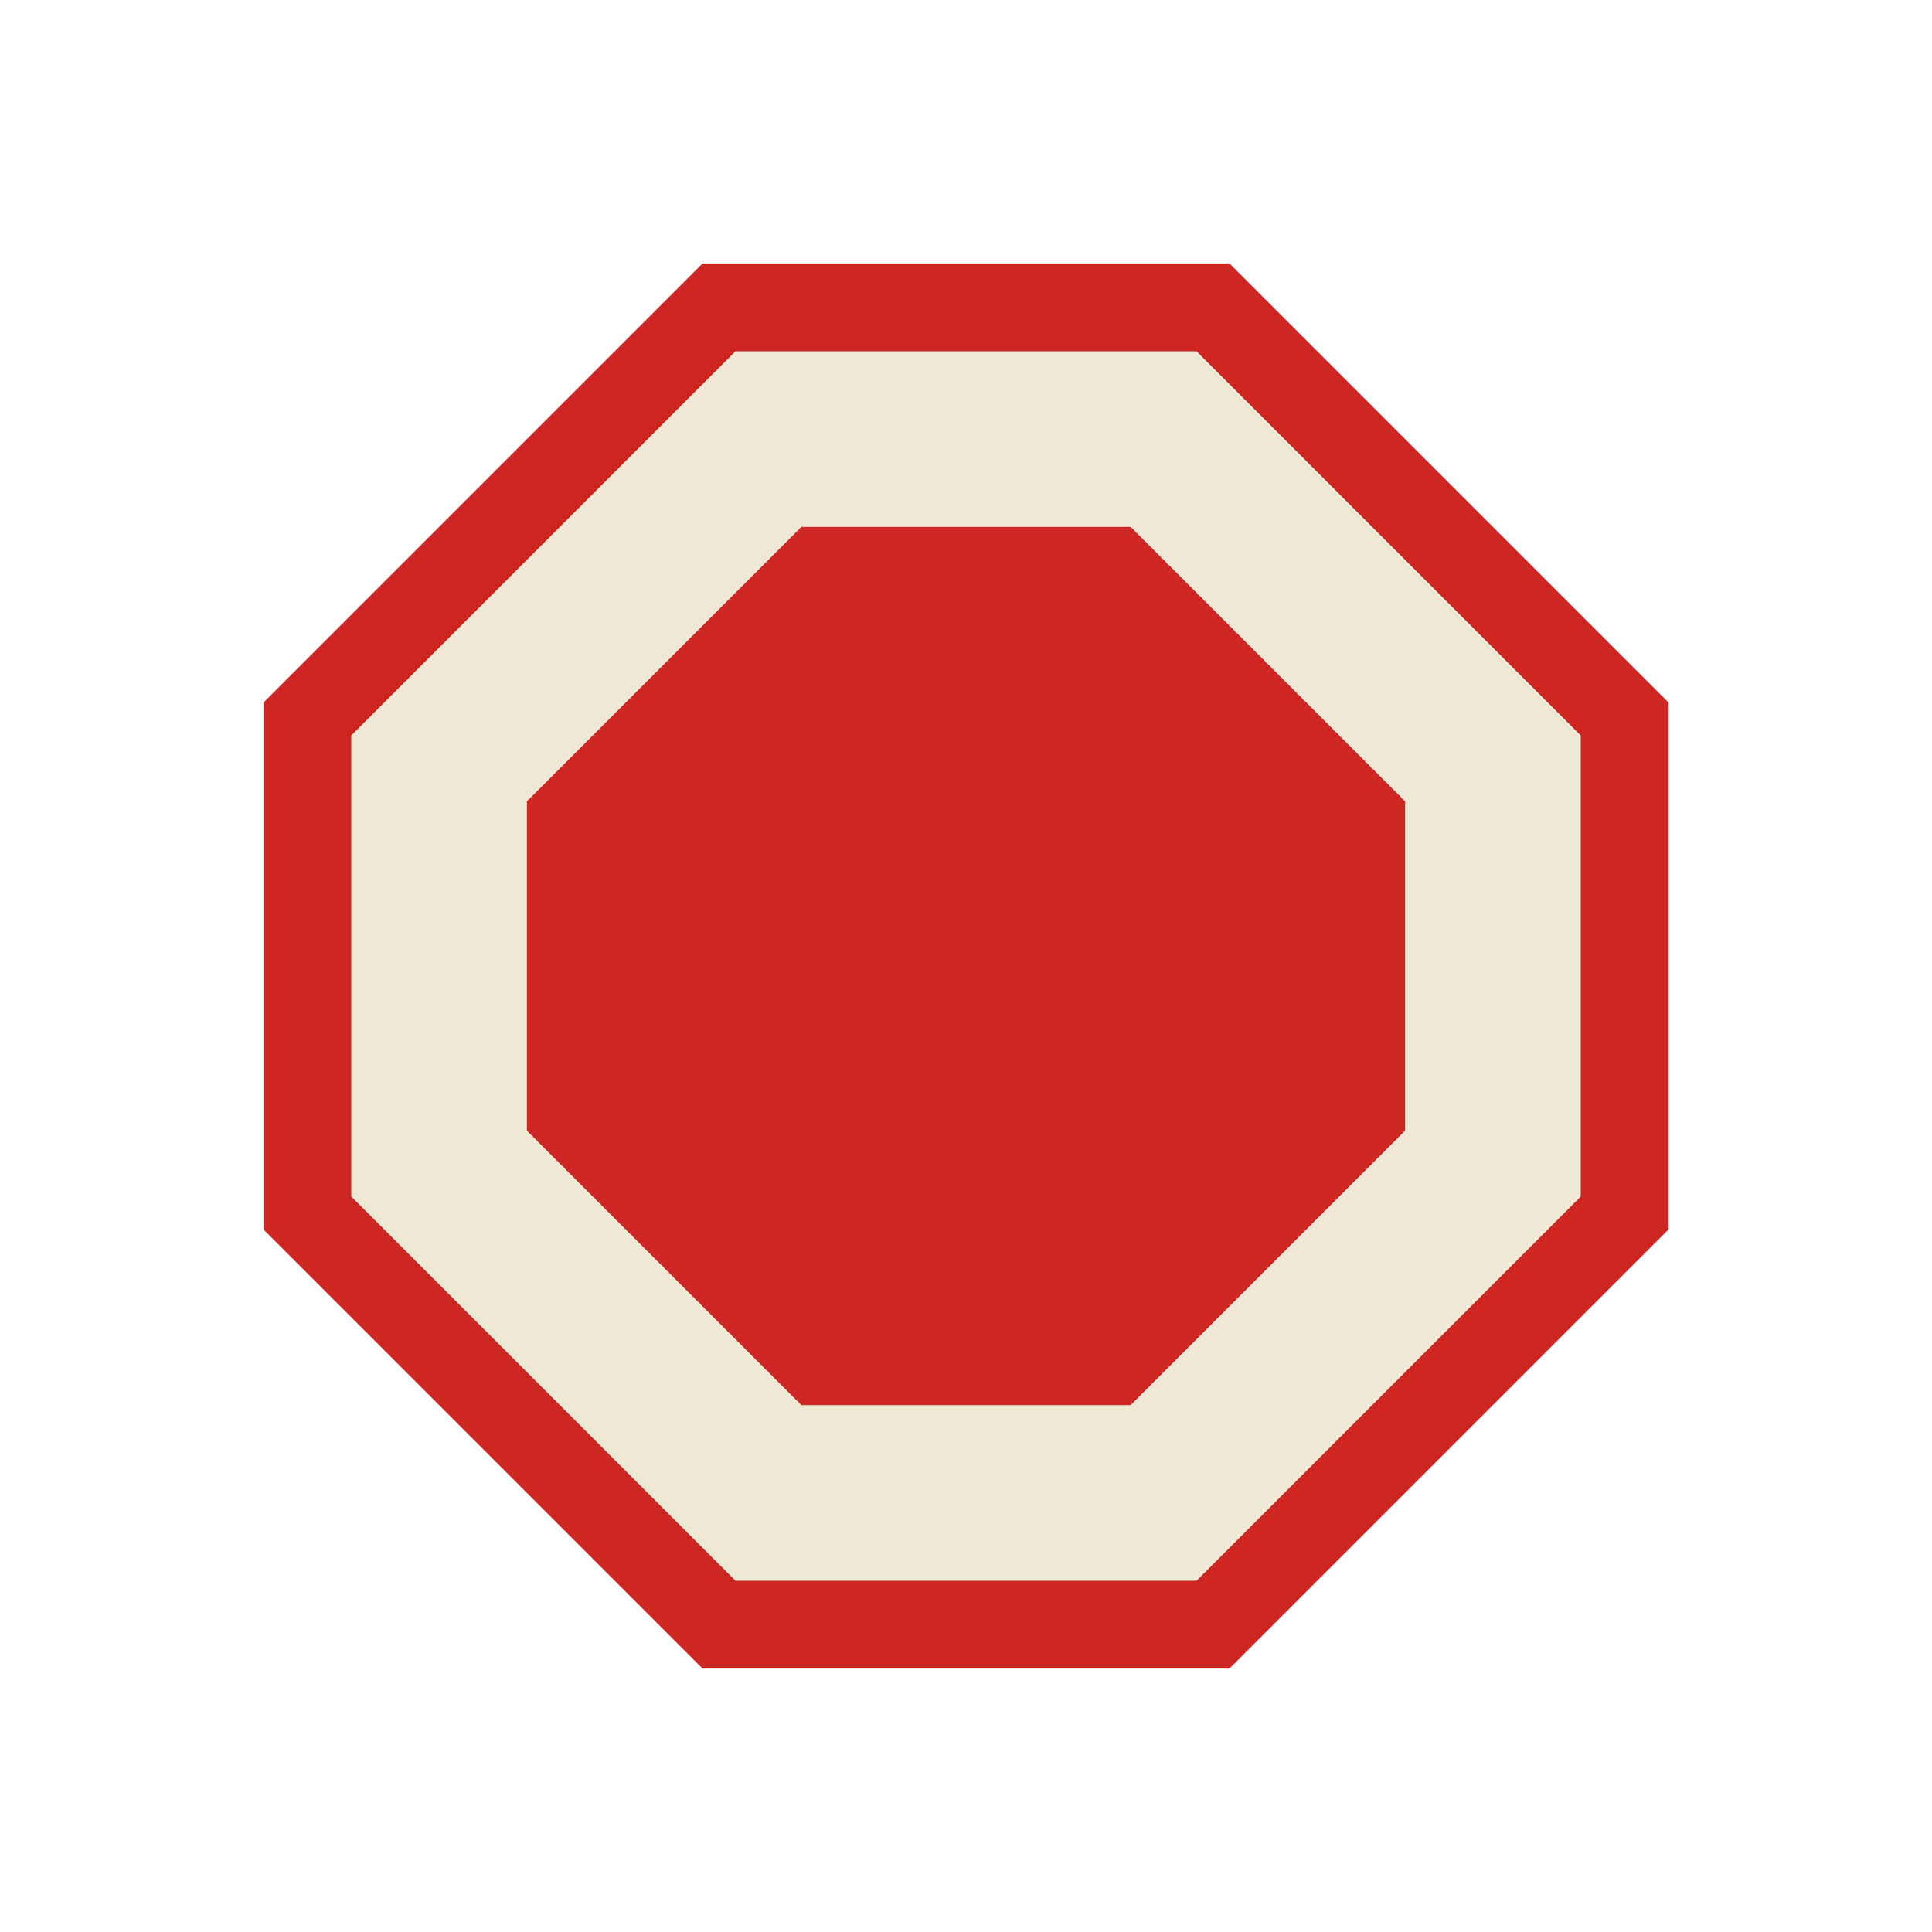 <?xml version="1.0" encoding="UTF-8" standalone="no"?>
<svg
   xmlns:dc="http://purl.org/dc/elements/1.1/"
   xmlns:cc="http://creativecommons.org/ns#"
   xmlns:rdf="http://www.w3.org/1999/02/22-rdf-syntax-ns#"
   xmlns:svg="http://www.w3.org/2000/svg"
   xmlns="http://www.w3.org/2000/svg"
   xmlns:sodipodi="http://sodipodi.sourceforge.net/DTD/sodipodi-0.dtd"
   xmlns:inkscape="http://www.inkscape.org/namespaces/inkscape"
   width="22"
   height="22"
   viewBox="0 0 22 22"
   id="svg2"
   version="1.1"
   inkscape:version="0.48.4 r9939"
   sodipodi:docname="mail-mark-junk.svg">
  <defs
     id="defs20" />
  <sodipodi:namedview
     pagecolor="#ffffff"
     bordercolor="#666666"
     borderopacity="1"
     objecttolerance="10"
     gridtolerance="10"
     guidetolerance="10"
     inkscape:pageopacity="0"
     inkscape:pageshadow="2"
     inkscape:window-width="1366"
     inkscape:window-height="704"
     id="namedview18"
     showgrid="true"
     inkscape:zoom="10.727273"
     inkscape:cx="11"
     inkscape:cy="11"
     inkscape:window-x="0"
     inkscape:window-y="27"
     inkscape:window-maximized="1"
     inkscape:current-layer="svg2">
    <inkscape:grid
       type="xygrid"
       id="grid3010" />
  </sodipodi:namedview>
  <path
     style="fill:#cd2623;fill-opacity:1;stroke:none"
     d="m 8,3 6,0 5,5 0,6 -5,5 -6,0 -5,-5 0,-6 z"
     id="path3001"
     inkscape:connector-curvature="0" />
  <path
     style="fill:#eee8d5;stroke:none"
     d="M 8.375,4 13.625,4 18,8.375 18,13.625 13.625,18 8.375,18 4,13.625 4,8.375 z"
     id="path3001-0"
     inkscape:connector-curvature="0" />
  <path
     style="fill:#cd2623;fill-opacity:1;stroke:none"
     d="M 9.125,6 12.875,6 16,9.125 16,12.875 12.875,16 9.125,16 6,12.875 6,9.125 z"
     id="path3001-6"
     inkscape:connector-curvature="0" />
</svg>
